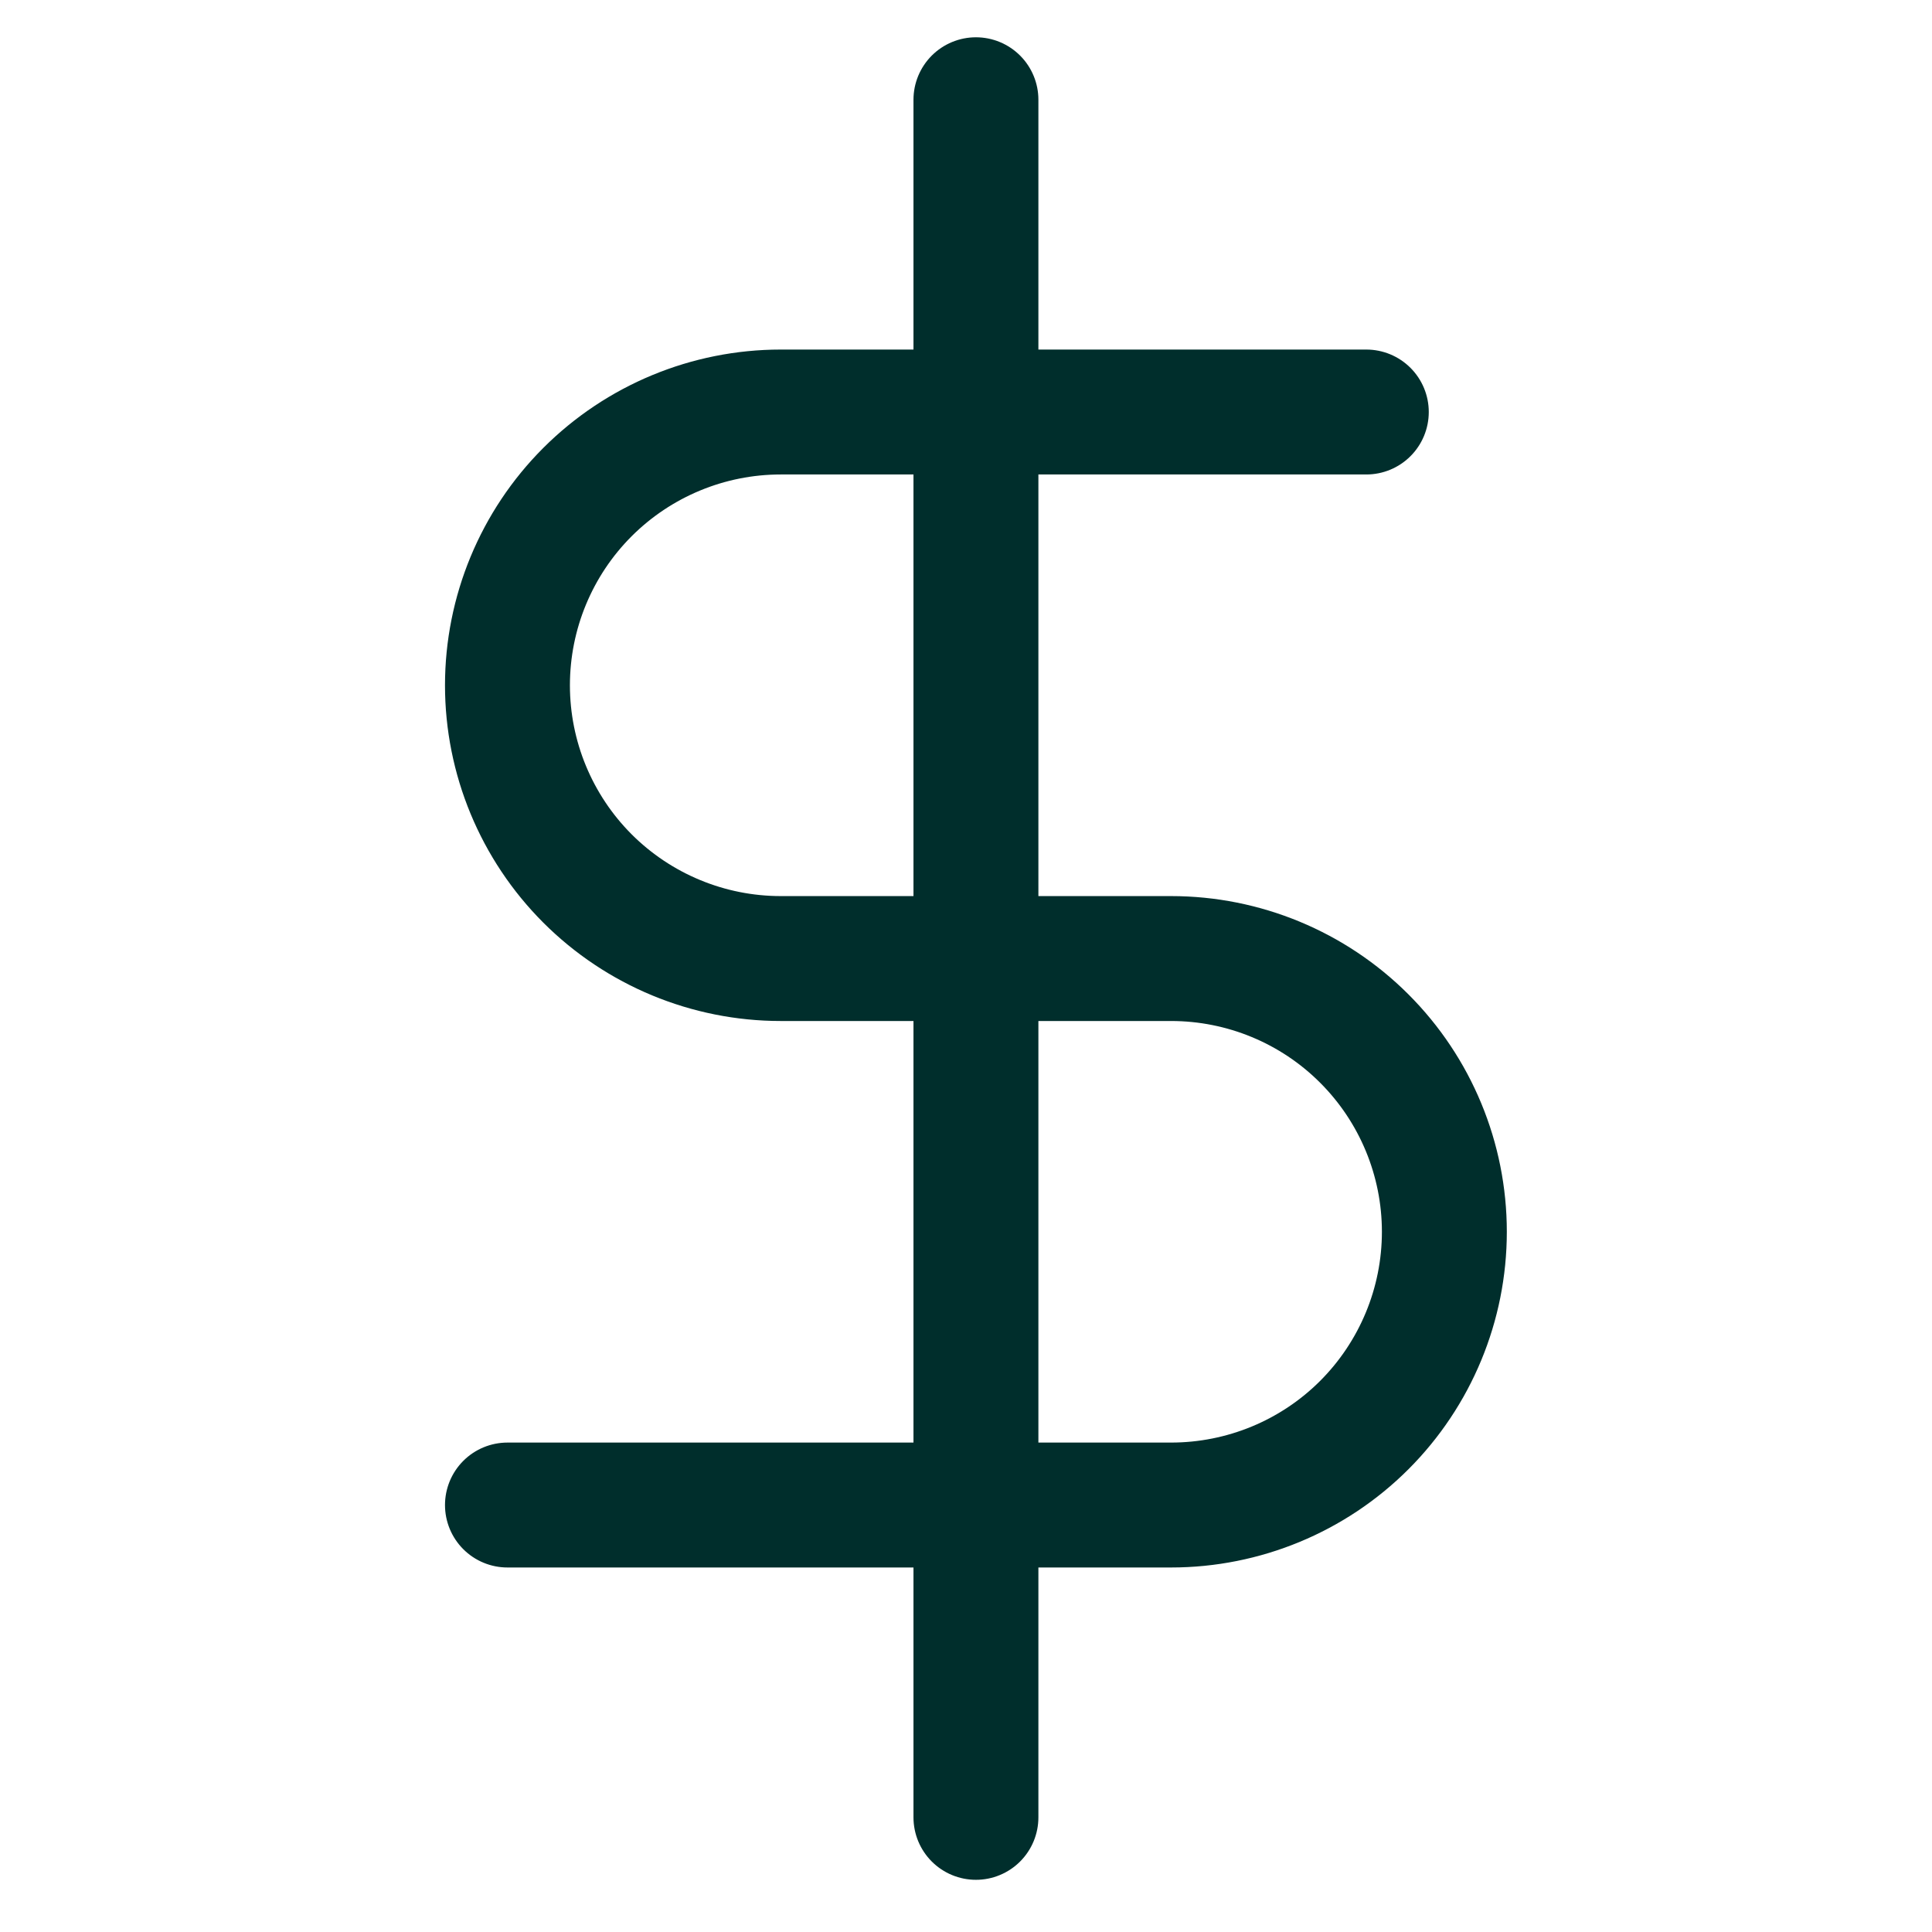 <svg width="35" height="35" viewBox="0 0 35 35" fill="none" xmlns="http://www.w3.org/2000/svg">
<g clip-path="url(#clip0_459_51)">
<path d="M17.68 1.807V32.923" stroke="#002E2C" stroke-width="2.263" stroke-linecap="round" stroke-linejoin="round"/>
<path d="M24.752 7.464H14.144C12.831 7.464 11.572 7.986 10.643 8.914C9.715 9.842 9.193 11.101 9.193 12.415C9.193 13.727 9.715 14.986 10.643 15.915C11.572 16.843 12.831 17.365 14.144 17.365H21.215C22.528 17.365 23.788 17.886 24.716 18.815C25.644 19.743 26.166 21.002 26.166 22.315C26.166 23.628 25.644 24.887 24.716 25.816C23.788 26.744 22.528 27.265 21.215 27.265H9.193" stroke="#002E2C" stroke-width="2.263" stroke-linecap="round" stroke-linejoin="round"/>
</g>
<defs>
<clipPath id="clip0_459_51">
<rect width="33.945" height="33.945" fill="white" transform="translate(0.707 0.392)"/>
</clipPath>
</defs>
</svg>

